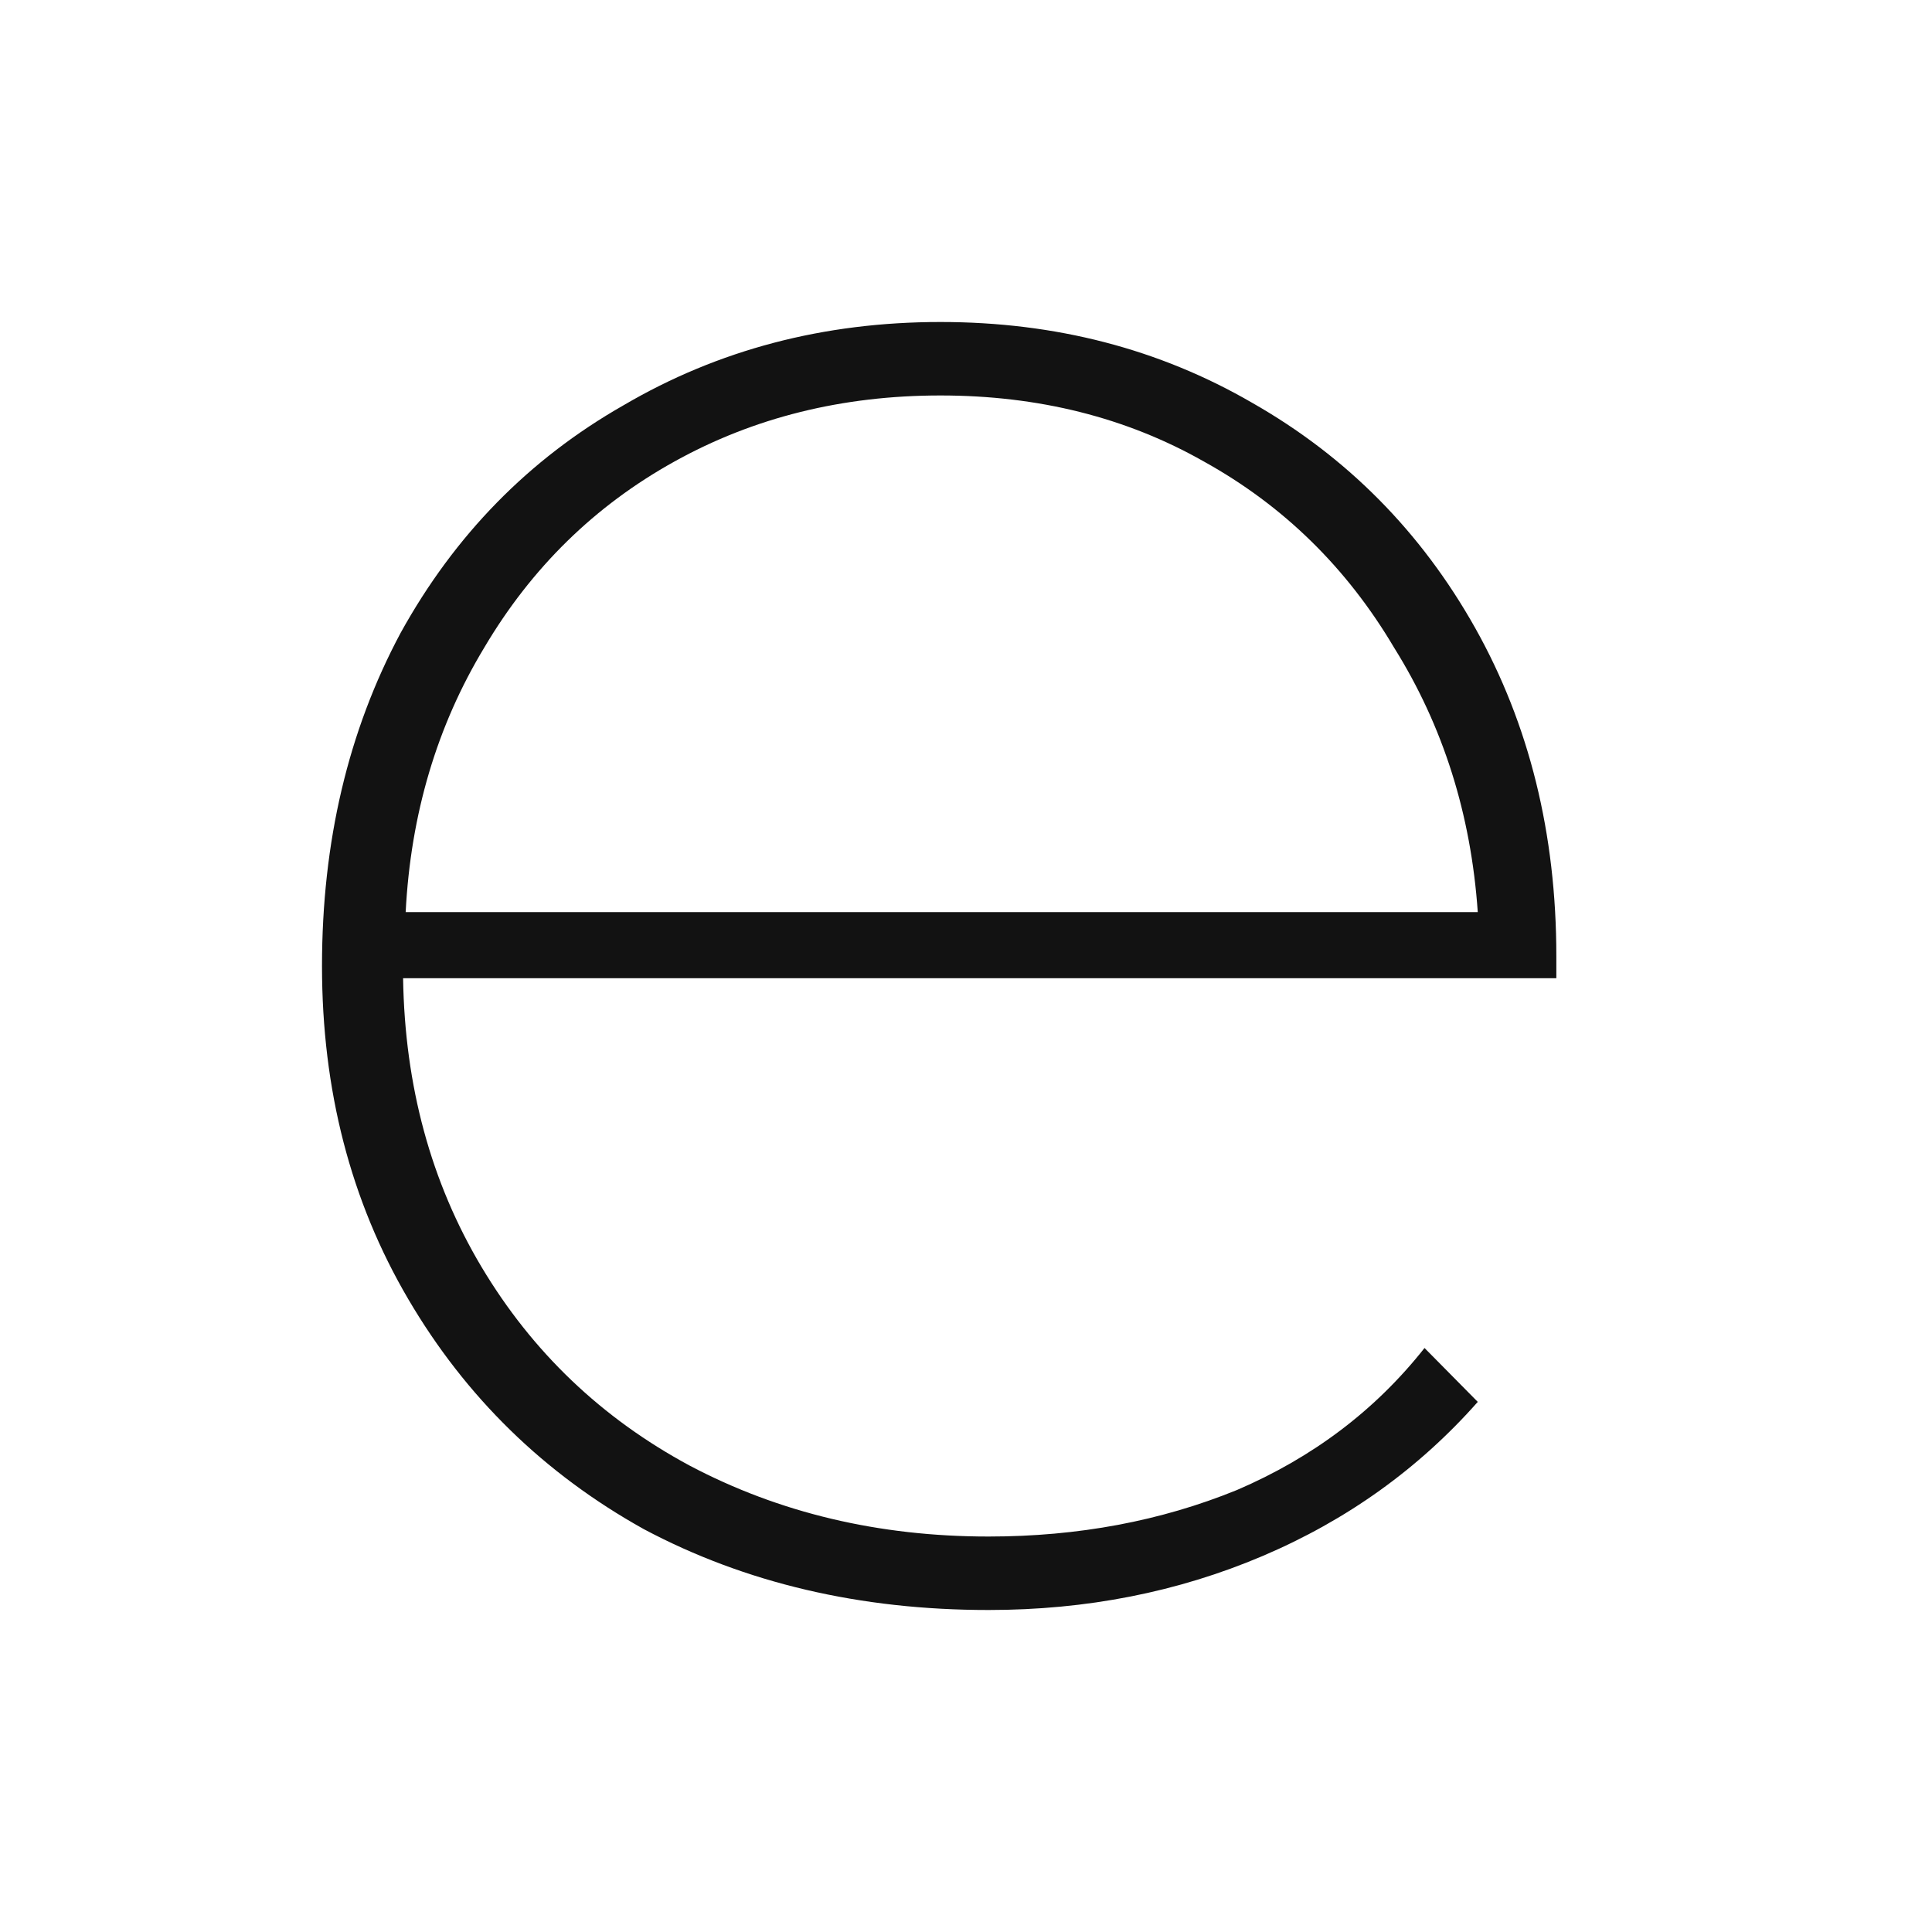 <svg width="36" height="36" viewBox="0 0 36 36" fill="none" xmlns="http://www.w3.org/2000/svg">
<path d="M29 18.228H7.511C7.543 20.236 8.031 22.03 8.975 23.612C9.92 25.194 11.211 26.426 12.848 27.308C14.517 28.19 16.374 28.631 18.421 28.631C20.09 28.631 21.632 28.342 23.049 27.764C24.466 27.156 25.631 26.274 26.544 25.118L27.536 26.122C26.434 27.369 25.096 28.327 23.522 28.996C21.947 29.665 20.247 30 18.421 30C16.028 30 13.887 29.498 11.998 28.494C10.14 27.46 8.676 26.03 7.606 24.205C6.535 22.38 6 20.312 6 18C6 15.688 6.488 13.62 7.464 11.795C8.472 9.97 9.857 8.555 11.62 7.551C13.383 6.517 15.351 6 17.524 6C19.665 6 21.601 6.502 23.333 7.506C25.096 8.51 26.481 9.909 27.489 11.703C28.496 13.498 29 15.536 29 17.817V18.228ZM17.524 7.369C15.697 7.369 14.044 7.779 12.565 8.601C11.085 9.422 9.904 10.578 9.023 12.068C8.141 13.528 7.653 15.171 7.559 16.996H27.536C27.41 15.171 26.89 13.528 25.977 12.068C25.096 10.578 23.915 9.422 22.435 8.601C20.987 7.779 19.35 7.369 17.524 7.369Z" fill="#121212"/>
</svg>
